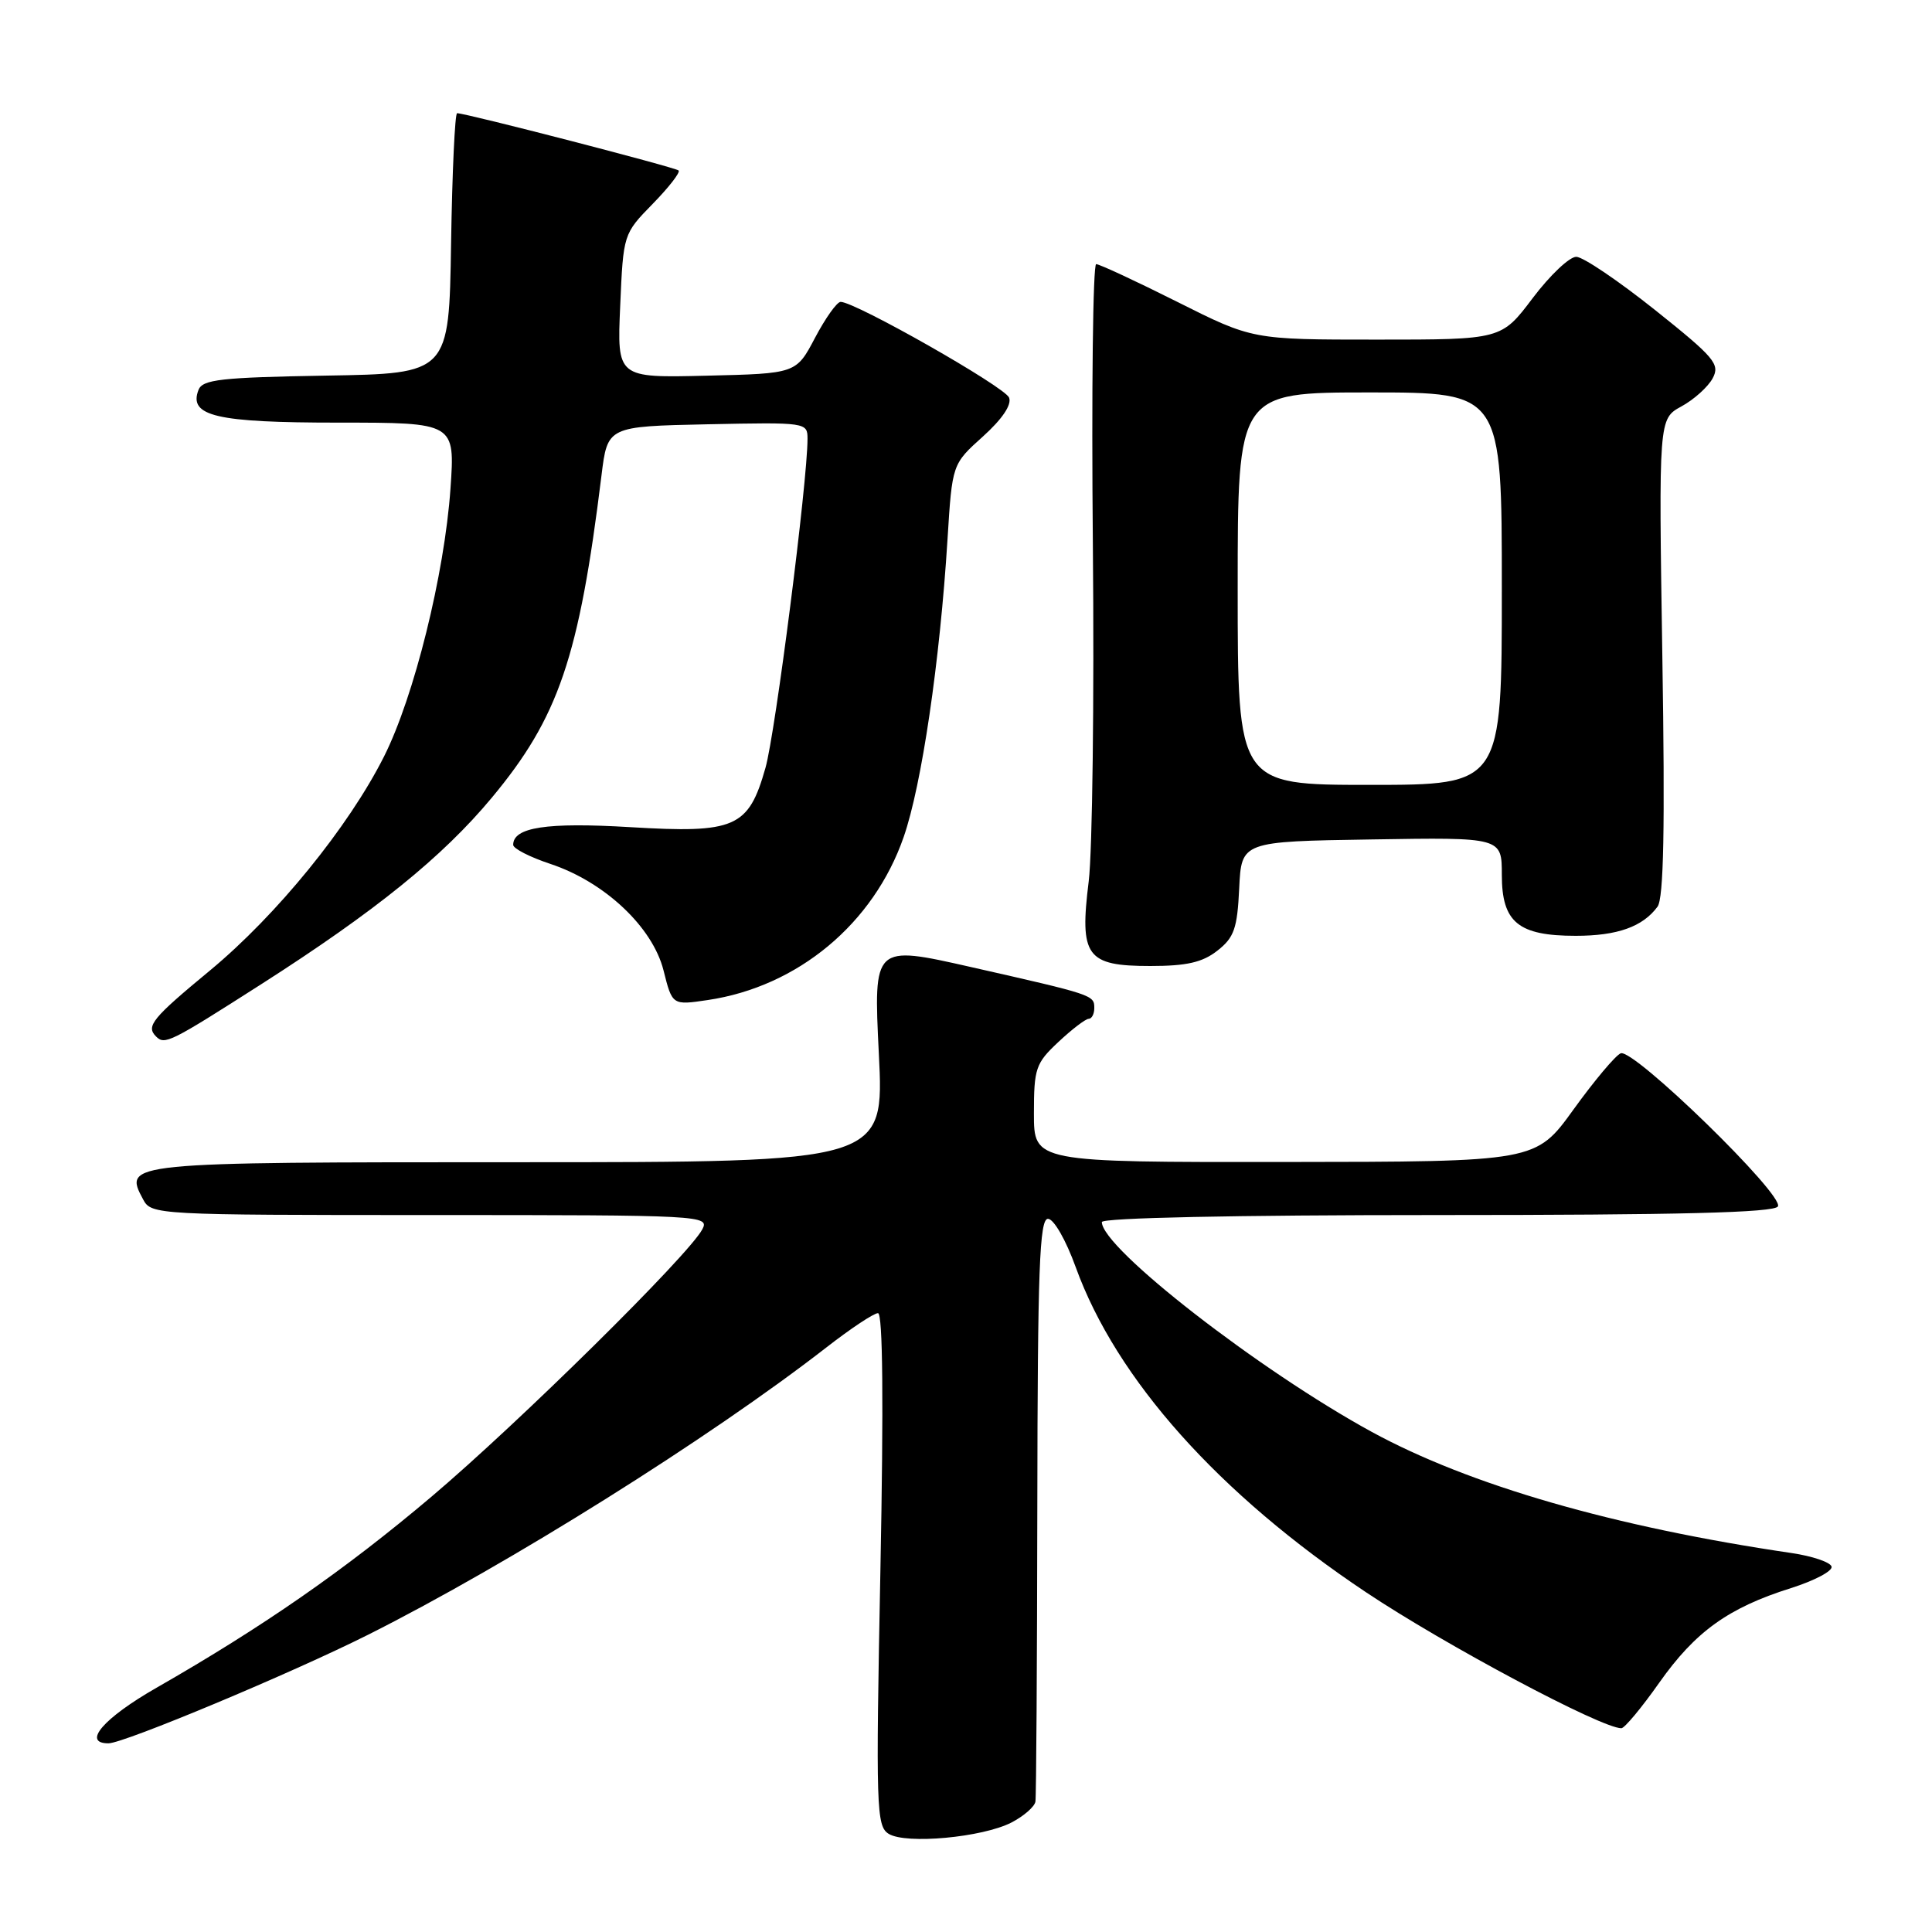 <?xml version="1.0" encoding="UTF-8" standalone="no"?>
<!DOCTYPE svg PUBLIC "-//W3C//DTD SVG 1.1//EN" "http://www.w3.org/Graphics/SVG/1.1/DTD/svg11.dtd" >
<svg xmlns="http://www.w3.org/2000/svg" xmlns:xlink="http://www.w3.org/1999/xlink" version="1.1" viewBox="0 0 256 256">
 <g >
 <path fill="currentColor"
d=" M 134.03 241.49 C 135.66 240.64 137.09 239.40 137.20 238.72 C 137.31 238.05 137.42 220.40 137.45 199.50 C 137.49 168.14 137.74 161.50 138.86 161.50 C 139.63 161.50 141.24 164.31 142.54 167.91 C 147.92 182.76 161.47 197.94 181.00 210.98 C 191.50 217.99 212.18 229.00 214.84 229.00 C 215.26 229.00 217.52 226.29 219.85 222.98 C 224.64 216.19 229.02 213.04 237.32 210.43 C 240.47 209.43 242.88 208.15 242.69 207.57 C 242.50 206.99 240.13 206.19 237.42 205.79 C 213.87 202.33 194.70 196.79 181.76 189.73 C 166.86 181.59 146.00 165.38 146.00 161.93 C 146.00 161.37 163.60 161.00 190.44 161.00 C 222.54 161.00 235.08 160.68 235.58 159.86 C 236.49 158.40 216.44 138.88 214.75 139.57 C 214.06 139.85 211.25 143.20 208.50 147.01 C 203.50 153.94 203.50 153.94 170.25 153.97 C 137.00 154.00 137.00 154.00 137.00 147.55 C 137.00 141.57 137.23 140.88 140.25 138.06 C 142.04 136.38 143.84 135.01 144.25 135.00 C 144.66 135.00 145.00 134.36 145.00 133.57 C 145.00 131.85 144.88 131.81 128.62 128.13 C 115.74 125.22 115.74 125.22 116.45 139.61 C 117.17 154.00 117.17 154.00 68.71 154.00 C 16.49 154.00 16.33 154.02 18.97 158.94 C 20.05 160.96 20.71 161.00 57.07 161.00 C 93.18 161.00 94.05 161.05 93.05 162.91 C 91.20 166.37 68.72 188.55 57.16 198.33 C 45.70 208.02 34.91 215.52 20.75 223.63 C 13.72 227.65 10.83 231.00 14.37 231.00 C 16.41 231.00 38.65 221.70 48.82 216.59 C 67.43 207.24 93.98 190.60 109.53 178.52 C 112.73 176.03 115.79 174.00 116.34 174.00 C 116.98 174.00 117.09 185.83 116.66 207.95 C 116.04 239.62 116.12 241.97 117.75 242.99 C 120.04 244.41 130.18 243.47 134.03 241.49 Z  M 34.62 130.41 C 49.73 120.75 58.64 113.54 65.15 105.72 C 74.02 95.07 76.73 87.11 79.70 63.00 C 80.50 56.50 80.50 56.50 93.75 56.22 C 106.84 55.95 107.00 55.97 107.00 58.15 C 107.00 63.83 102.75 97.08 101.43 101.74 C 99.18 109.68 97.45 110.44 83.47 109.60 C 72.43 108.94 68.00 109.62 68.00 111.95 C 68.00 112.44 70.21 113.57 72.92 114.47 C 80.12 116.86 86.47 122.84 87.92 128.58 C 89.08 133.21 89.08 133.21 93.79 132.51 C 105.72 130.74 115.76 122.38 119.74 110.91 C 122.13 104.05 124.54 87.67 125.55 71.47 C 126.17 61.50 126.17 61.50 130.23 57.85 C 132.80 55.53 134.08 53.64 133.71 52.69 C 133.17 51.27 113.33 40.00 111.39 40.00 C 110.90 40.00 109.38 42.14 108.00 44.75 C 105.50 49.50 105.50 49.50 93.63 49.78 C 81.76 50.07 81.76 50.07 82.18 40.53 C 82.59 31.02 82.60 30.99 86.48 27.02 C 88.62 24.83 90.17 22.84 89.92 22.59 C 89.51 22.18 61.75 15.00 60.57 15.00 C 60.28 15.00 59.92 22.76 59.77 32.25 C 59.50 49.50 59.50 49.50 43.21 49.77 C 29.28 50.01 26.83 50.28 26.30 51.67 C 24.96 55.14 28.63 56.00 44.84 56.00 C 60.30 56.00 60.30 56.00 59.69 64.75 C 58.90 76.09 54.87 92.33 50.88 100.25 C 46.18 109.58 36.67 121.26 27.85 128.57 C 20.18 134.91 19.31 135.97 20.67 137.33 C 21.82 138.49 22.48 138.17 34.62 130.41 Z  M 161.32 125.96 C 163.53 124.23 163.95 123.02 164.20 117.71 C 164.50 111.50 164.50 111.50 181.75 111.23 C 199.00 110.95 199.00 110.95 199.00 115.92 C 199.00 122.21 201.17 124.00 208.79 124.00 C 214.31 124.00 217.67 122.80 219.63 120.14 C 220.45 119.03 220.63 109.69 220.27 87.05 C 219.78 55.50 219.78 55.50 222.80 53.85 C 224.47 52.94 226.33 51.26 226.94 50.12 C 227.94 48.25 227.19 47.37 219.27 41.05 C 214.45 37.21 209.77 34.04 208.87 34.03 C 207.97 34.01 205.37 36.48 203.09 39.50 C 198.94 45.00 198.94 45.00 182.45 45.00 C 165.96 45.00 165.96 45.00 156.00 40.00 C 150.52 37.25 145.68 35.00 145.25 35.00 C 144.82 35.00 144.62 51.76 144.81 72.25 C 145.00 92.74 144.75 112.78 144.26 116.78 C 143.02 126.73 143.95 128.00 152.42 128.00 C 157.25 128.00 159.34 127.52 161.32 125.96 Z  M 164.00 78.00 C 164.00 52.00 164.00 52.00 181.50 52.00 C 199.00 52.00 199.00 52.00 199.00 78.00 C 199.00 104.00 199.00 104.00 181.50 104.00 C 164.00 104.00 164.00 104.00 164.00 78.00 Z "/>
</g>
</svg>